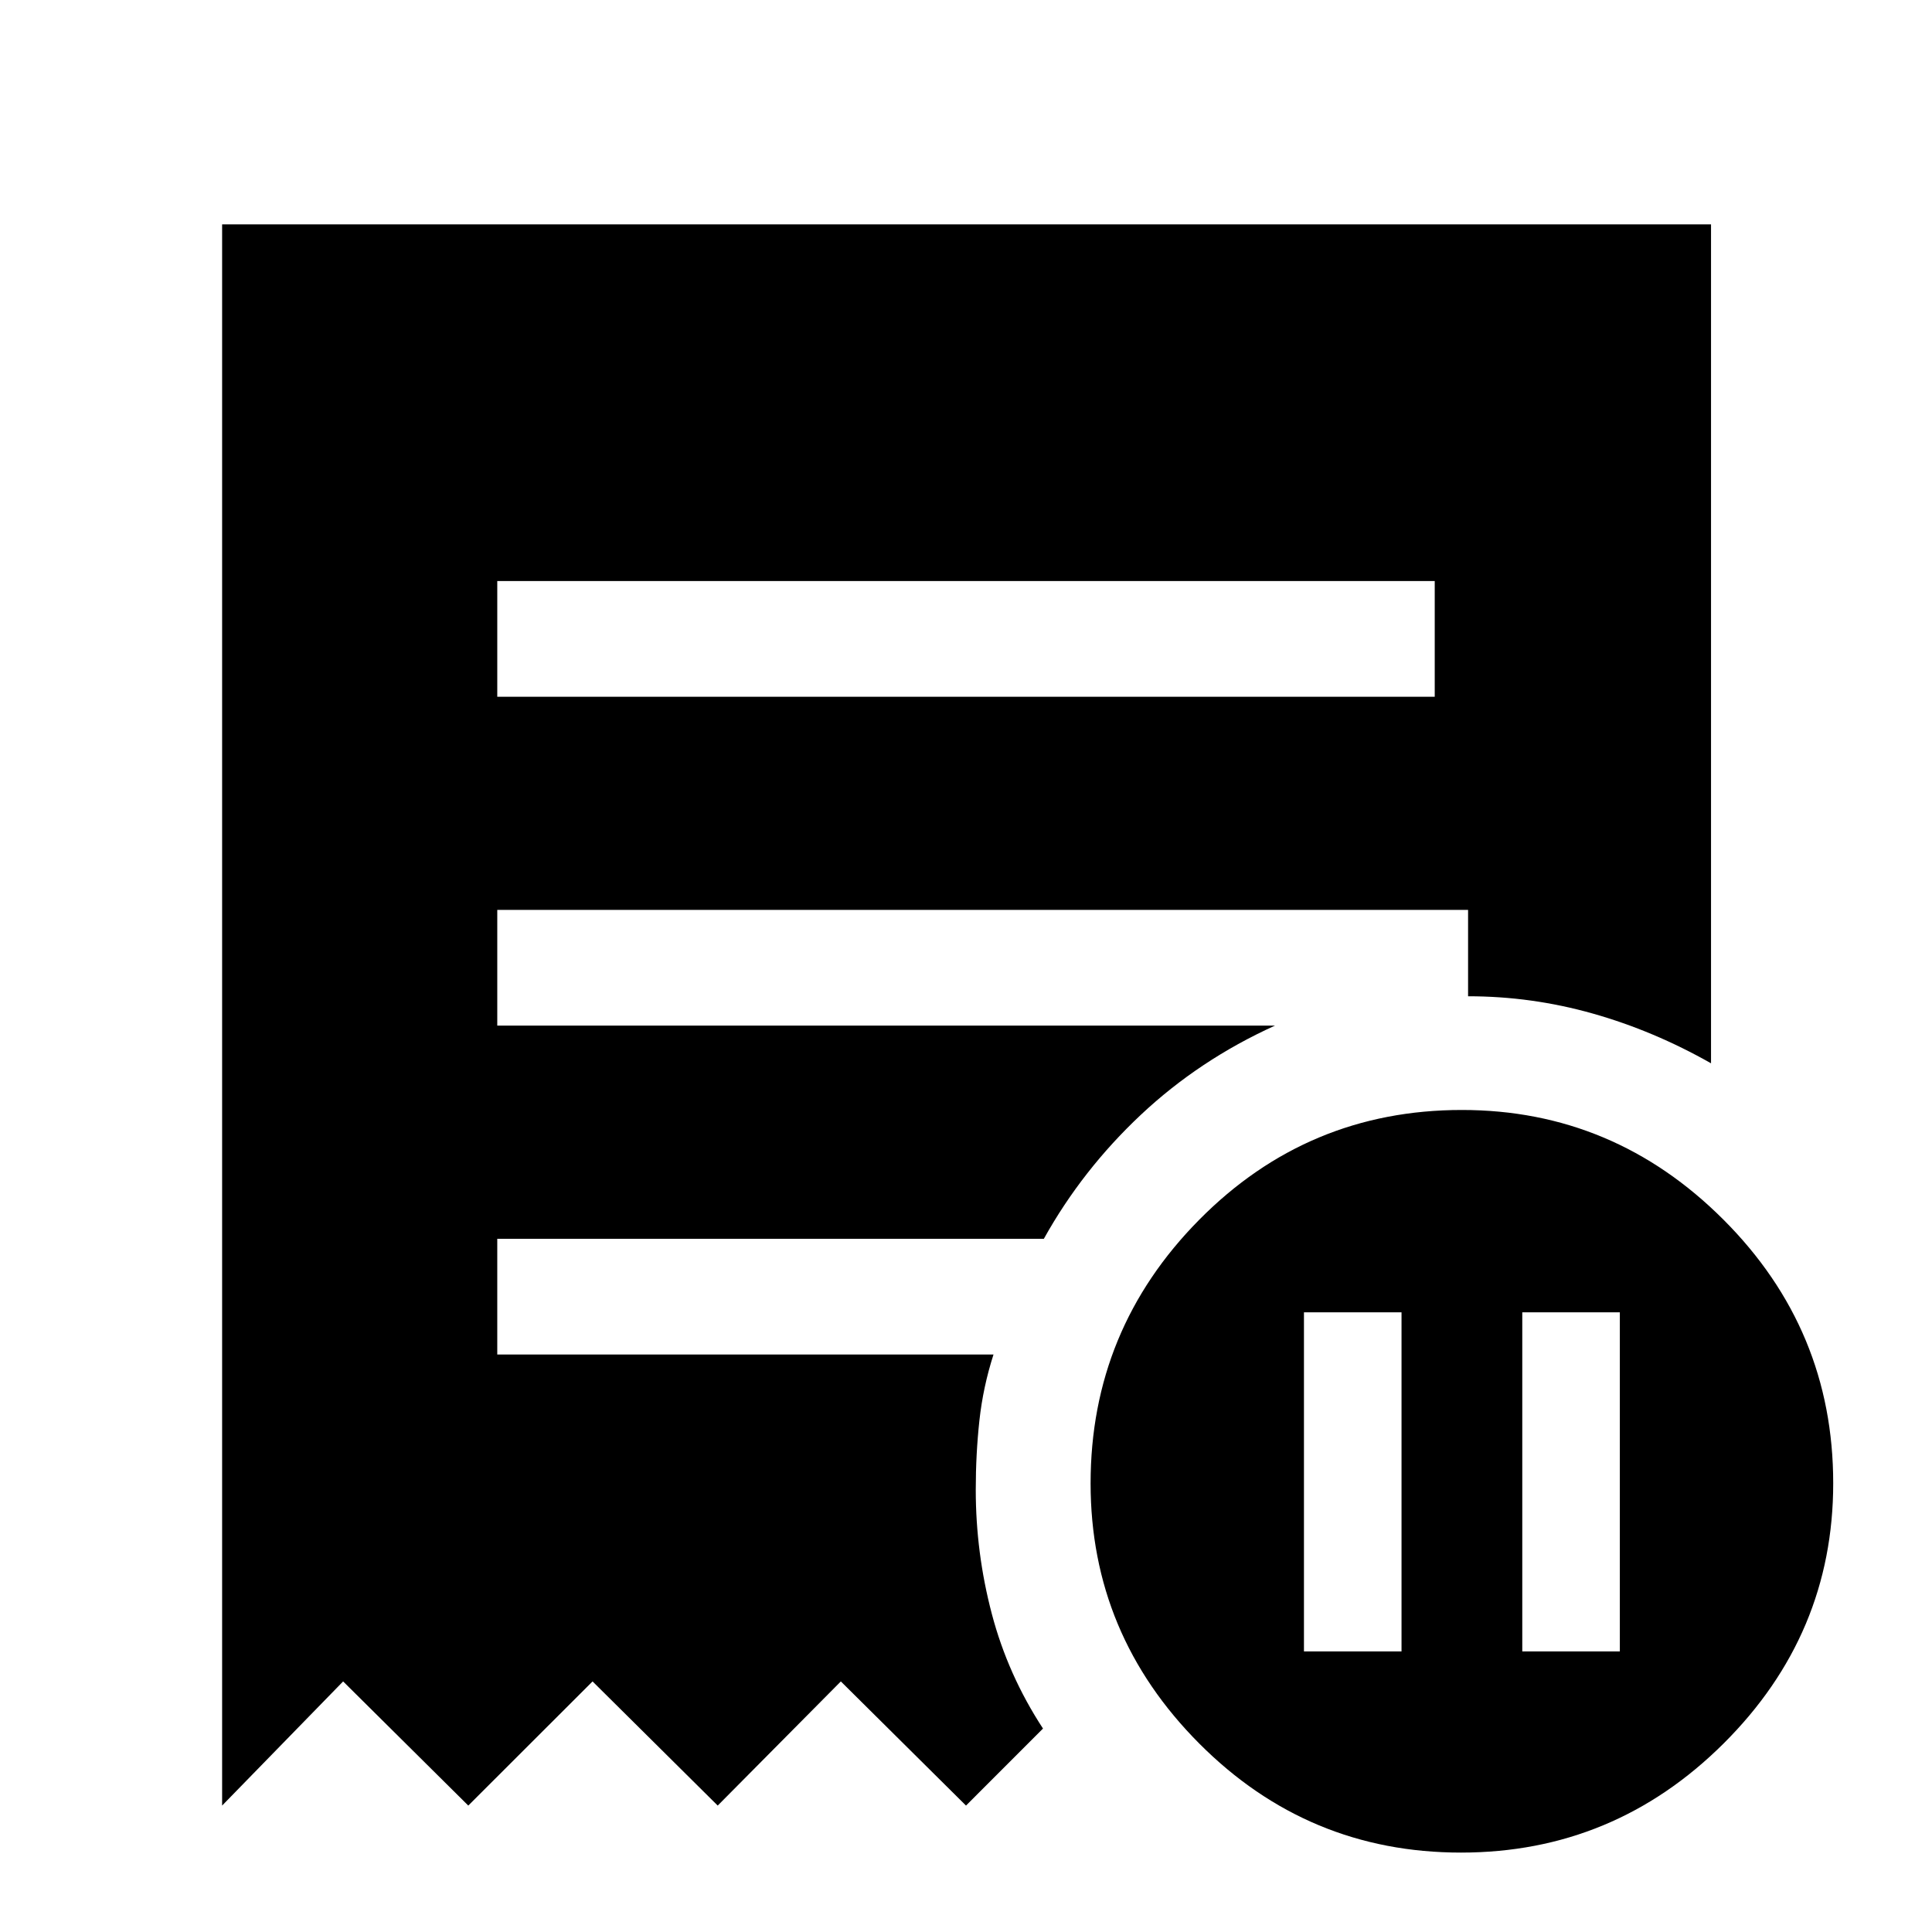 <svg xmlns="http://www.w3.org/2000/svg" height="48" viewBox="0 -960 960 960" width="48"><path d="M647.93-139.43h48.48v-168.48h-48.48v168.48Zm108.48 0h48.48v-168.48h-48.48v168.48ZM247.09-613.78h465.82v-57.5H247.09v57.5ZM725.95-39.46q-76.04 0-130.04-54.18-54-54.18-54-129.28 0-76.41 53.96-130.97 53.96-54.57 130.51-54.57 75.53 0 130.03 54.54 54.5 54.53 54.5 130.93 0 75.1-54.46 129.32-54.47 54.21-130.5 54.21ZM110.37-62.82V-848.5H850.2v416.85q-28.46-16.15-58.79-24.73-30.32-8.58-61.93-8.58v-42.91H247.09v57.5h386.43q-37.62 17.05-66.7 44.37-29.08 27.33-48.13 61.54h-271.6v57.5h246.58q-5.19 16.14-7.01 32.8-1.81 16.65-1.81 34.4 0 31.39 7.98 61.68 7.97 30.3 25.43 56.99L480-62.82l-62.19-61.69-61.18 61.69-62.19-61.69-61.75 61.69-62.19-61.69-60.13 61.69Z"/></svg>